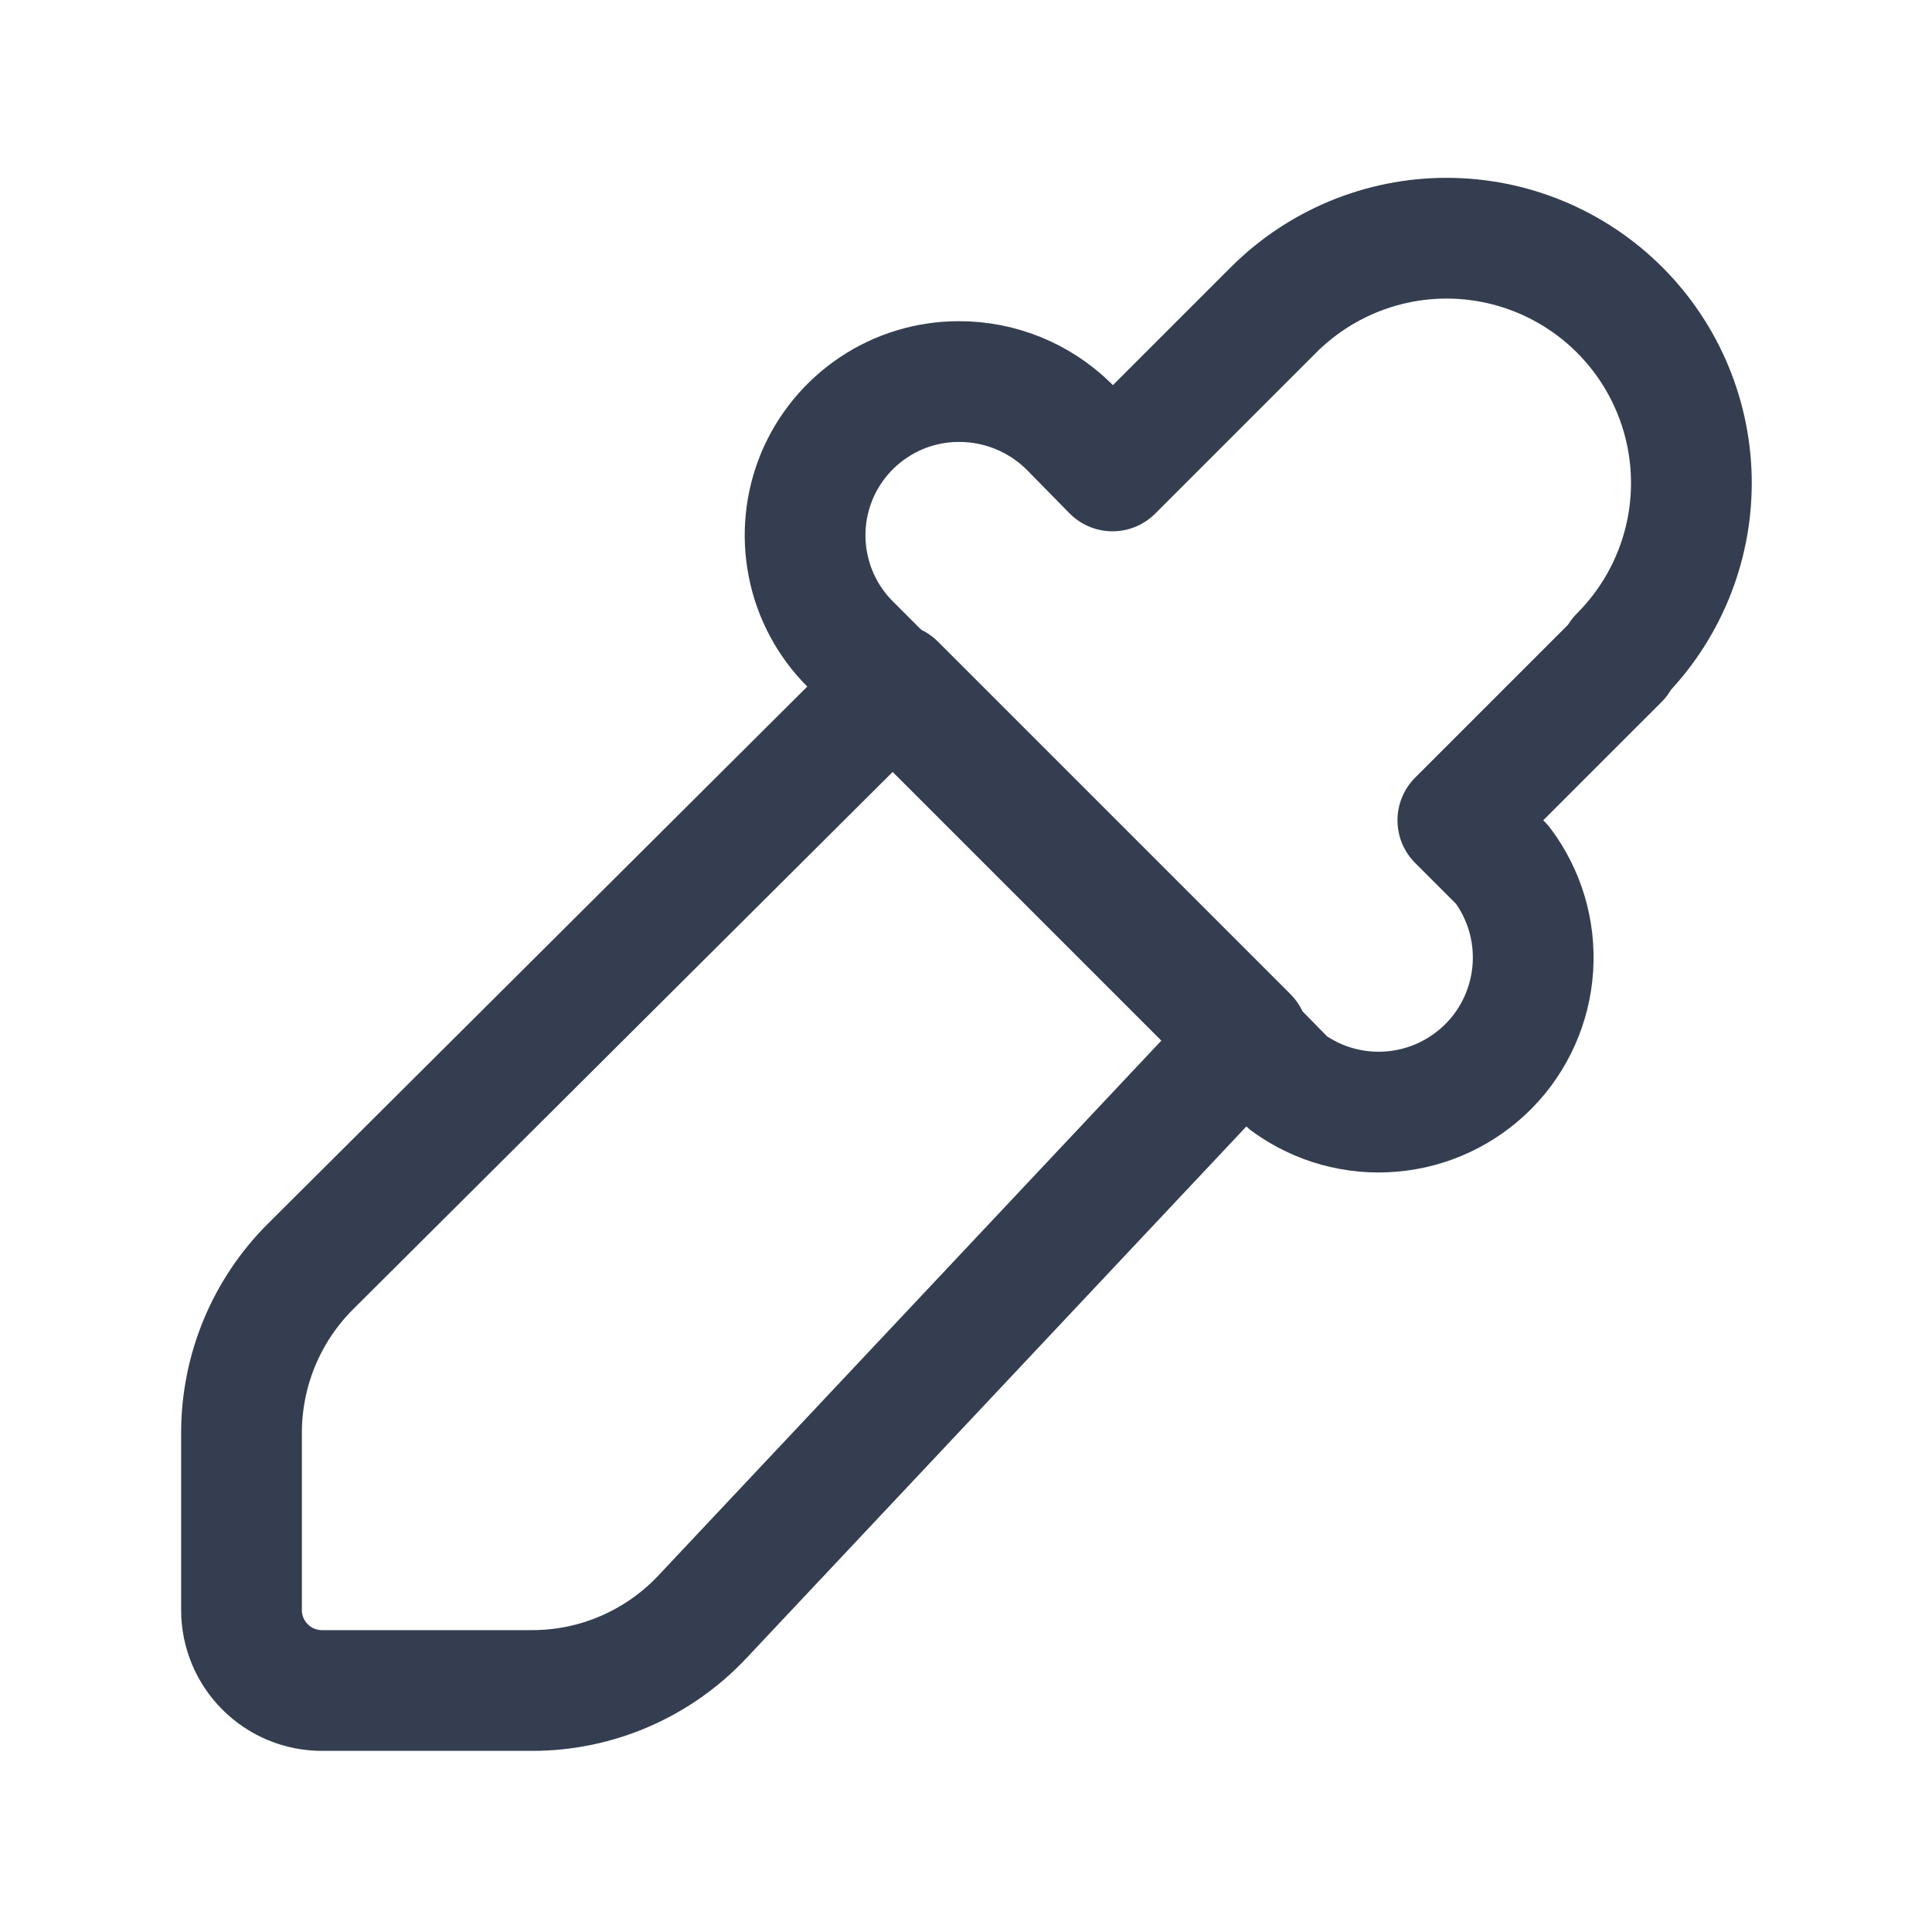 <svg width="24" height="24" viewBox="0 0 24 24" fill="none" xmlns="http://www.w3.org/2000/svg">
<path d="M15.5 12.88L8.73 20.08C8.459 20.37 8.13 20.602 7.766 20.76C7.401 20.919 7.008 21 6.61 21H4C3.735 21 3.48 20.895 3.293 20.707C3.105 20.52 3 20.265 3 20V17.8C3 17.415 3.076 17.034 3.223 16.679C3.371 16.324 3.587 16.001 3.86 15.73L11.12 8.5L15.5 12.88Z" stroke="#353E50" stroke-width="1.5" stroke-linecap="round" stroke-linejoin="round"/>
<path d="M20.11 8.19L18.11 10.19L18.66 10.74C18.937 11.107 19.072 11.562 19.042 12.02C19.012 12.479 18.819 12.912 18.497 13.24C18.174 13.568 17.745 13.77 17.287 13.808C16.829 13.847 16.372 13.72 16 13.45L15.46 12.9L10.56 8C10.293 7.733 10.111 7.393 10.038 7.022C9.964 6.652 10.002 6.268 10.146 5.919C10.291 5.57 10.536 5.272 10.85 5.062C11.163 4.852 11.532 4.74 11.91 4.74C12.418 4.738 12.906 4.936 13.27 5.29L13.82 5.85L15.82 3.85C16.39 3.28 17.164 2.959 17.97 2.959C18.776 2.959 19.55 3.28 20.12 3.85C20.69 4.42 21.011 5.194 21.011 6C21.011 6.806 20.69 7.58 20.12 8.15L20.11 8.19Z" stroke="#353E50" stroke-width="1.5" stroke-linecap="round" stroke-linejoin="round"/>
</svg>
